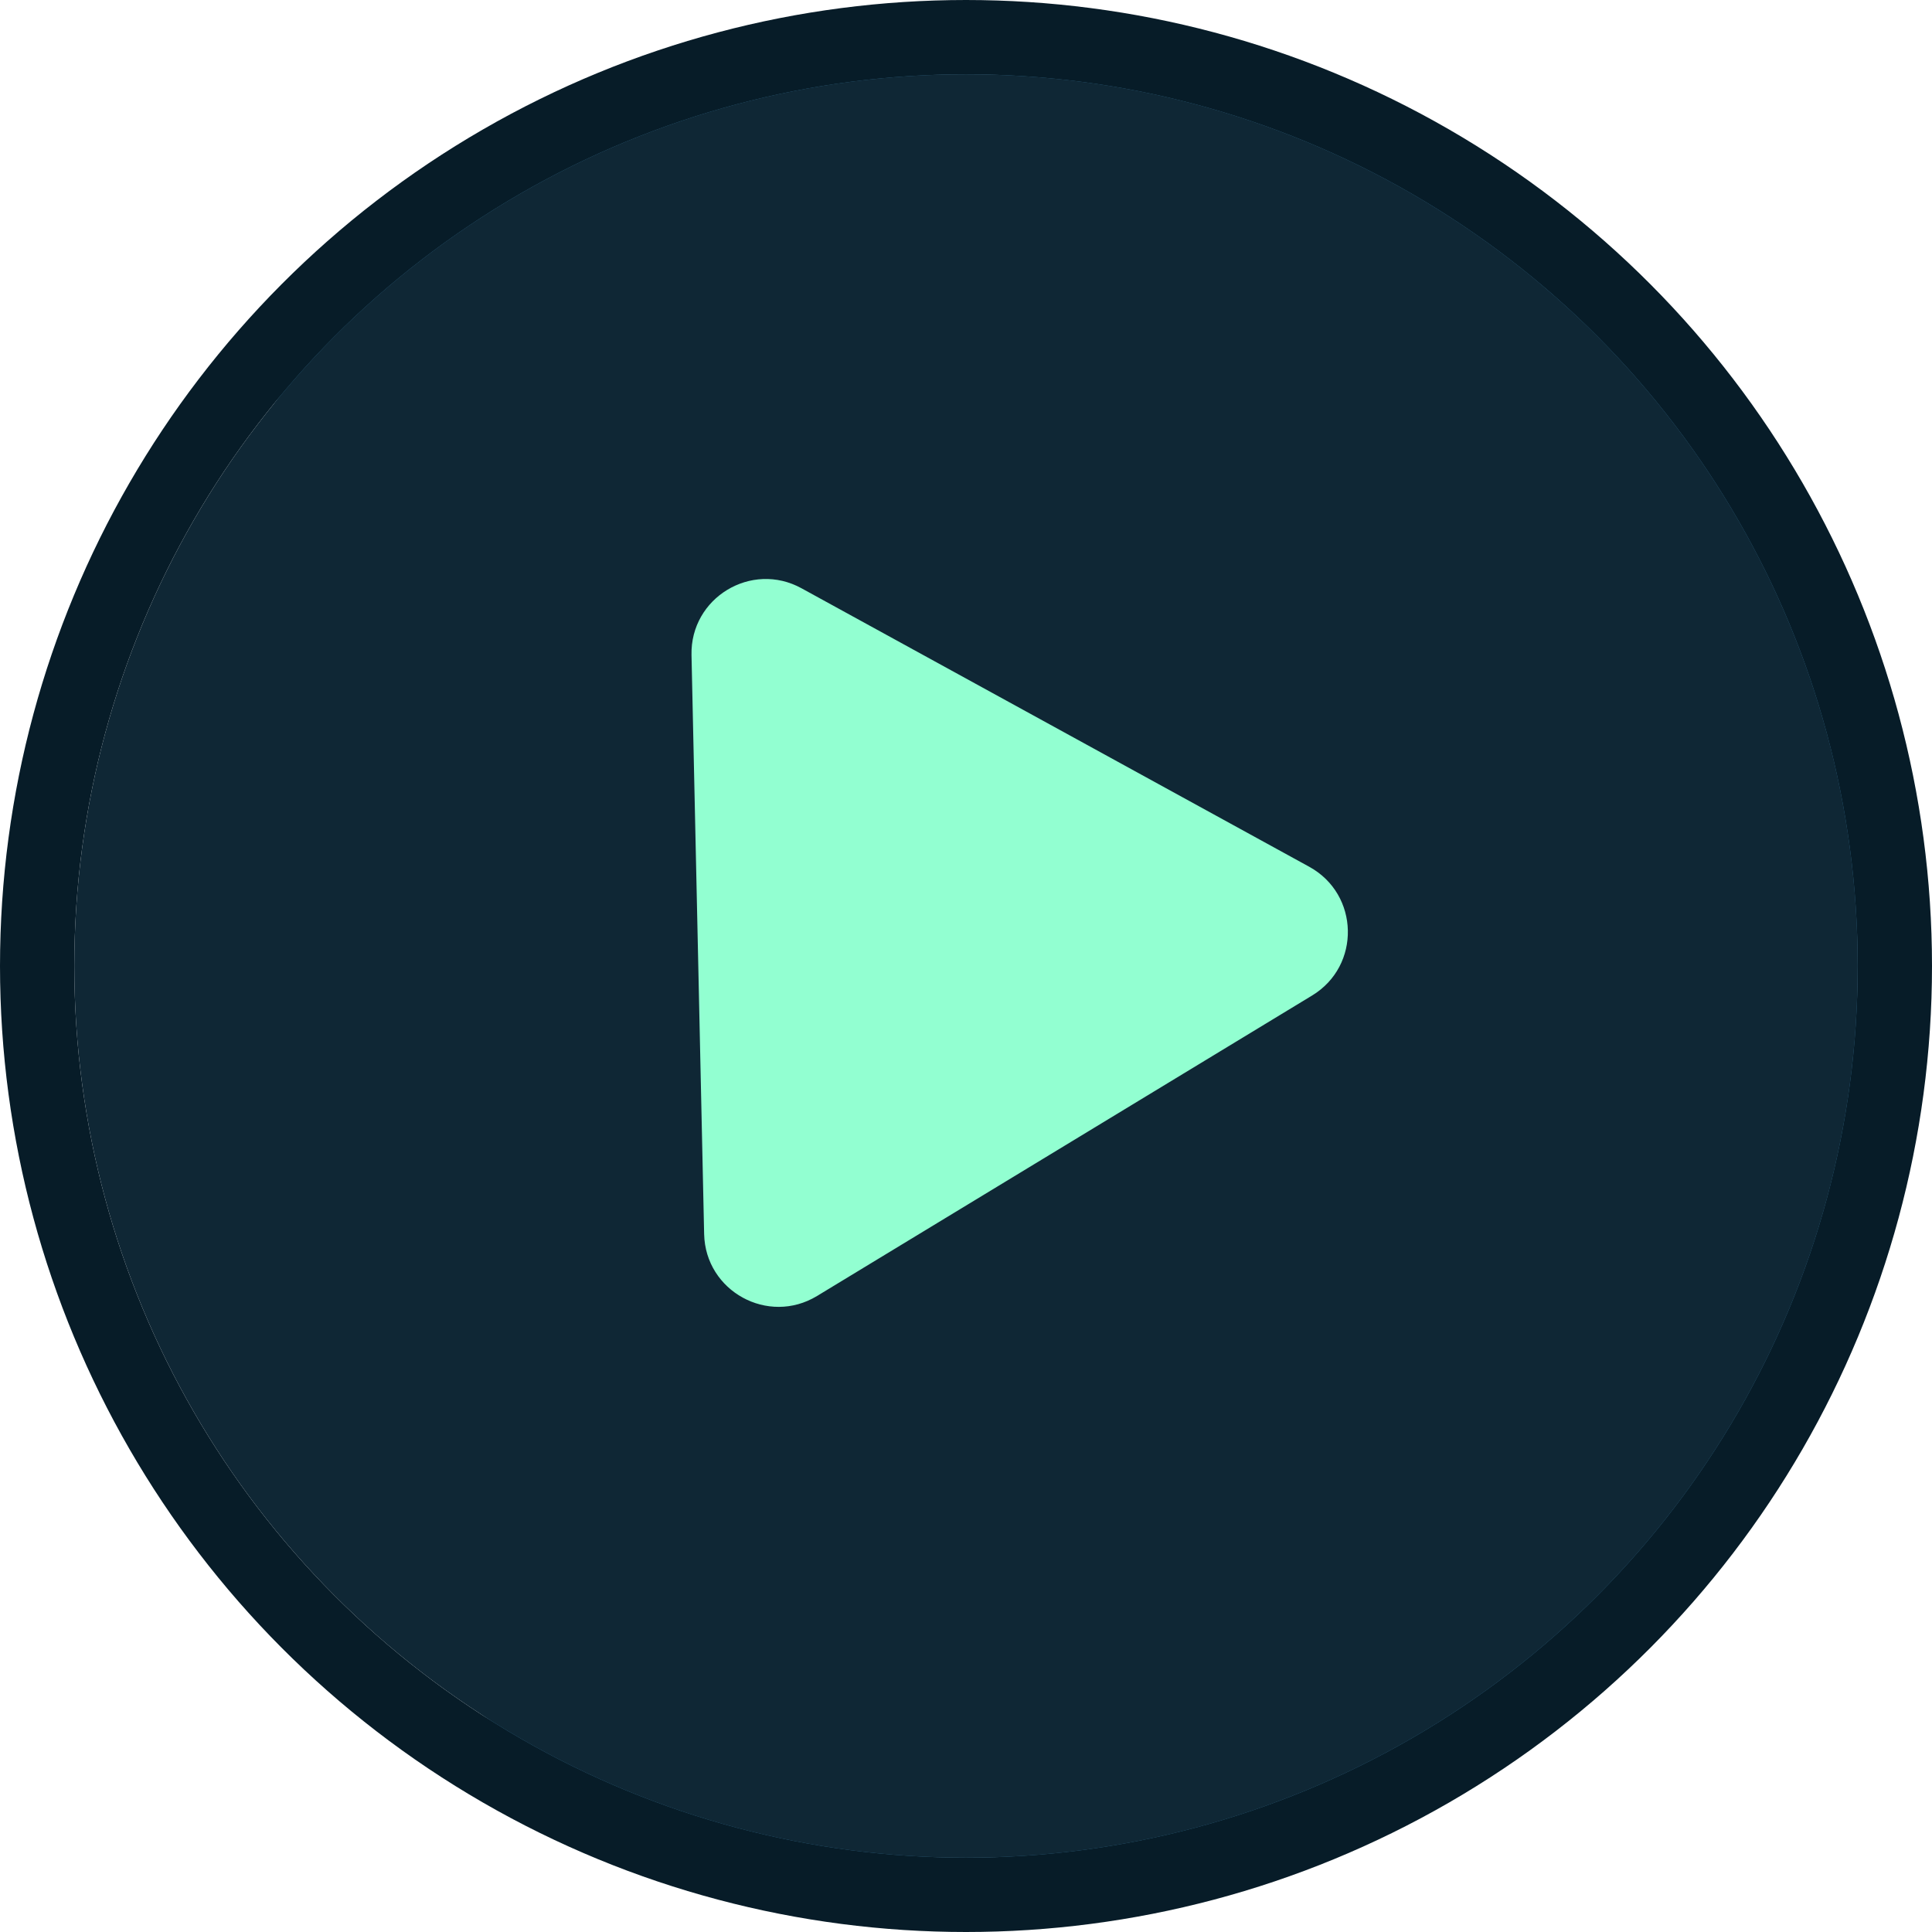 <svg width="26" height="26" viewBox="0 0 26 26" fill="none" xmlns="http://www.w3.org/2000/svg">
<rect x="25" y="25" width="23" height="24" rx="10" transform="rotate(-180 25 25)" fill="url(#paint0_linear)" fill-opacity="0.8"/>
<circle cx="13" cy="13" r="12.5" transform="rotate(-180 13 13)" stroke="url(#paint1_linear)"/>
<circle cx="13" cy="13" r="12" transform="rotate(-180 13 13)" fill="#0F2735"/>
<path d="M17.62 11.665C18.295 12.036 18.316 12.998 17.658 13.397L10.995 17.441C10.337 17.84 9.493 17.377 9.476 16.608L9.306 8.815C9.289 8.045 10.112 7.546 10.787 7.917L17.62 11.665Z" fill="#92FFD1"/>
<defs>
<linearGradient id="paint0_linear" x1="36.5" y1="25" x2="36.5" y2="49" gradientUnits="userSpaceOnUse">
<stop stop-color="#044E7A"/>
<stop offset="1" stop-color="#044E7A"/>
</linearGradient>
<linearGradient id="paint1_linear" x1="13" y1="1" x2="13" y2="25" gradientUnits="userSpaceOnUse">
<stop stop-color="#071C28"/>
<stop offset="1" stop-color="#071C28"/>
</linearGradient>
</defs>
</svg>
